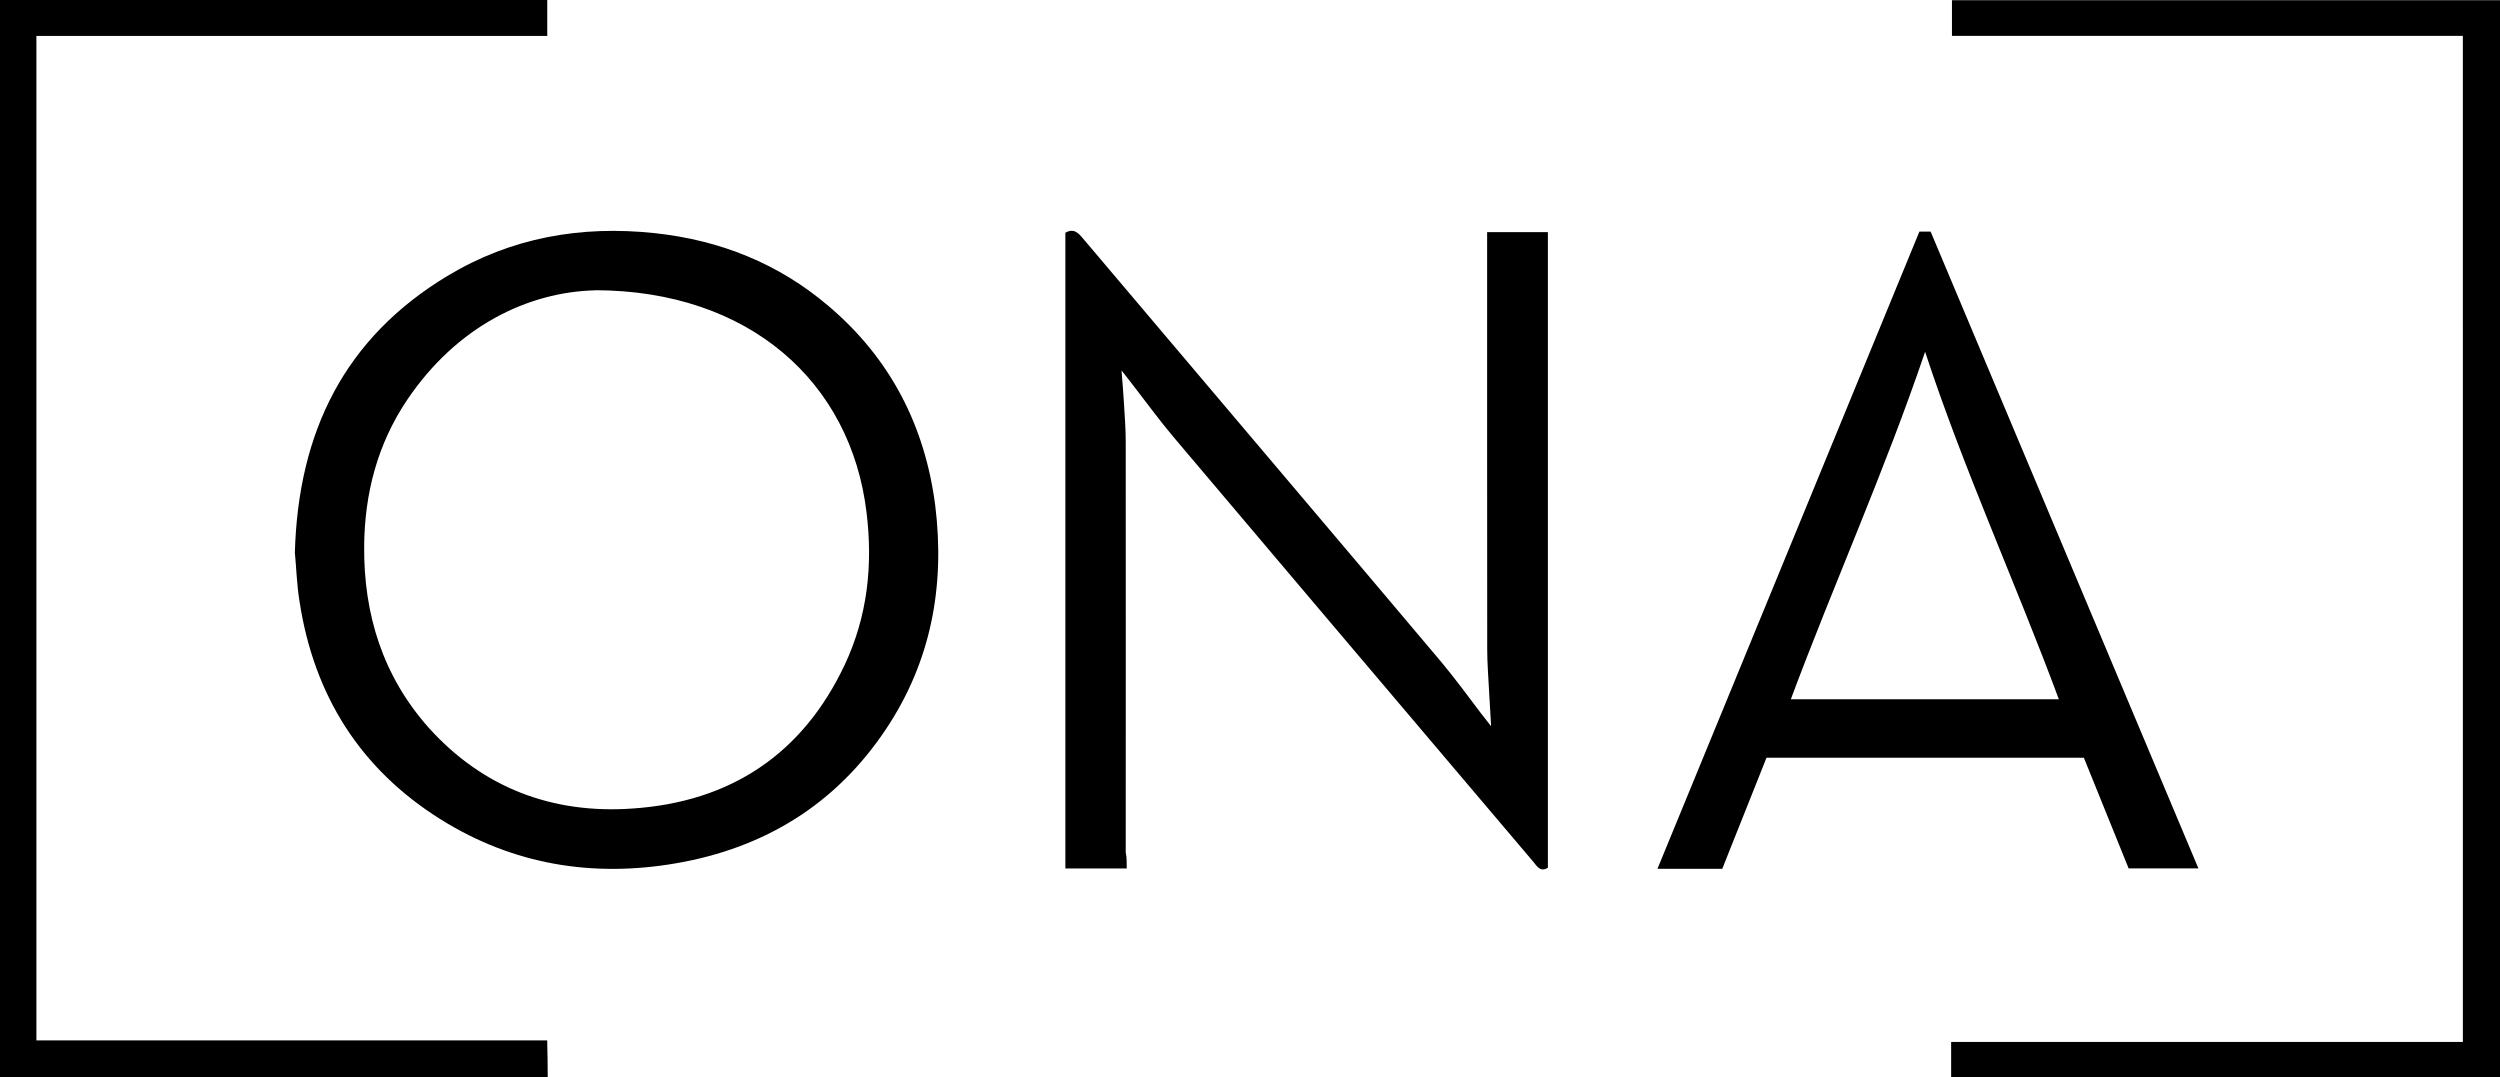 <svg xmlns="http://www.w3.org/2000/svg" xmlns:xlink="http://www.w3.org/1999/xlink" version="1.1" id="Layer_1" x="0px" y="0px" width="534.95px" height="230.542px" viewBox="0 0 534.95 230.542" enable-background="new 0 0 534.95 230.542" xml:space="preserve">
<g>
	<g>
		<path d="M63.092 118.304C63.806 92.3 73.8 72.3 95.7 59.068c13.645-8.234 28.628-10.879 44.426-9.177 c13.965 1.5 26.5 6.5 37.2 15.624c13.195 11.2 20.6 25.6 22.8 42.679c2.115 17.203-0.88 33.391-10.594 47.9 c-10.718 16.037-25.951 25.368-44.85 28.631c-17.859 3.083-34.817 0.308-50.276-9.327c-17.293-10.777-27.224-26.575-30.308-46.665 C63.492 125 63.4 121.3 63.1 118.304z M127.435 62.123c-14.356 0.321-29.67 7.614-40.35 23.5 c-6.311 9.409-9.068 19.963-9.161 31.253c-0.121 14.6 4 27.8 13.8 38.834c11.618 12.9 26.5 18.5 43.6 17.3 c20.961-1.404 36.425-11.618 45.442-30.789c4.849-10.309 6.048-21.281 4.653-32.581C182.046 81.6 160.2 62.2 127.4 62.1 z"/>
		<path d="M241.104 185.836c-4.651 0-8.807 0-13.136 0c0-45.422 0-90.702 0-136.038c1.928-1.093 2.9 0.2 4 1.5 c14.704 17.4 29.4 34.7 44.1 52.095c10.757 12.7 21.5 25.4 32.2 38.094c3.016 3.6 5.8 7.4 8.6 11.1 c0.599 0.8 1.2 1.5 2.2 2.822c-0.172-2.969-0.319-5.276-0.436-7.584c-0.15-2.954-0.393-5.909-0.396-8.864 c-0.03-28.685-0.018-57.37-0.018-86.055c0-1.008 0-2.016 0-3.234c4.41 0 8.6 0 13 0c0 45.4 0 90.6 0 136 c-1.651 1.036-2.34-0.351-3.15-1.305c-5.554-6.532-11.092-13.077-16.634-19.618c-20.124-23.751-40.268-47.486-60.352-71.271 c-3.091-3.661-5.906-7.554-8.85-11.339c-0.601-0.774-1.206-1.545-2.247-2.878c0.194 2.7 0.4 4.7 0.5 6.7 c0.17 2.9 0.4 5.7 0.4 8.553c0.033 29.3 0 58.6 0 87.892C241.104 183.4 241.1 184.5 241.1 185.836z"/>
		<path d="M455.484 185.817c-3.207-7.927-6.373-15.752-9.578-23.674c-22.655 0-45.174 0-67.911 0 c-3.153 7.916-6.31 15.84-9.464 23.758c-4.582 0-8.957 0-13.867 0c18.746-45.6 37.39-90.955 56.05-136.347 c0.848 0 1.5 0 2.4 0c19.05 45.3 38.1 90.6 57.3 136.264C465.311 185.8 460.6 185.8 455.5 185.817z M383.155 149.635c19.335 0 38.2 0 57.4 0c-9.276-24.996-20.286-49-28.623-74.357 C403.318 100.7 392.5 124.7 383.2 149.635z"/>
		<path d="M117.155 230.542c-39.019 0-77.974 0-117.155 0C0 153.8 0 77 0 0c38.975 0 77.9 0 117.1 0 c0 2.4 0 4.9 0 7.685c-36.395 0-72.775 0-109.311 0c0 71.8 0 143.2 0 214.945c36.335 0 72.7 0 109.3 0 C117.155 225.4 117.2 227.9 117.2 230.542z"/>
		<path d="M527.011 7.679c-36.51 0-72.819 0-109.331 0c0-2.615 0-5.016 0-7.636c39.015 0 78.1 0 117.3 0 c0 76.7 0 153.5 0 230.426c-38.981 0-78.011 0-117.474 0c0-1.154 0-2.339 0-3.524c0-1.221 0-2.442 0-3.995 c36.535 0 72.9 0 109.5 0C527.011 151.1 527 79.6 527 7.679z"/>
	</g>
</g>
</svg>
